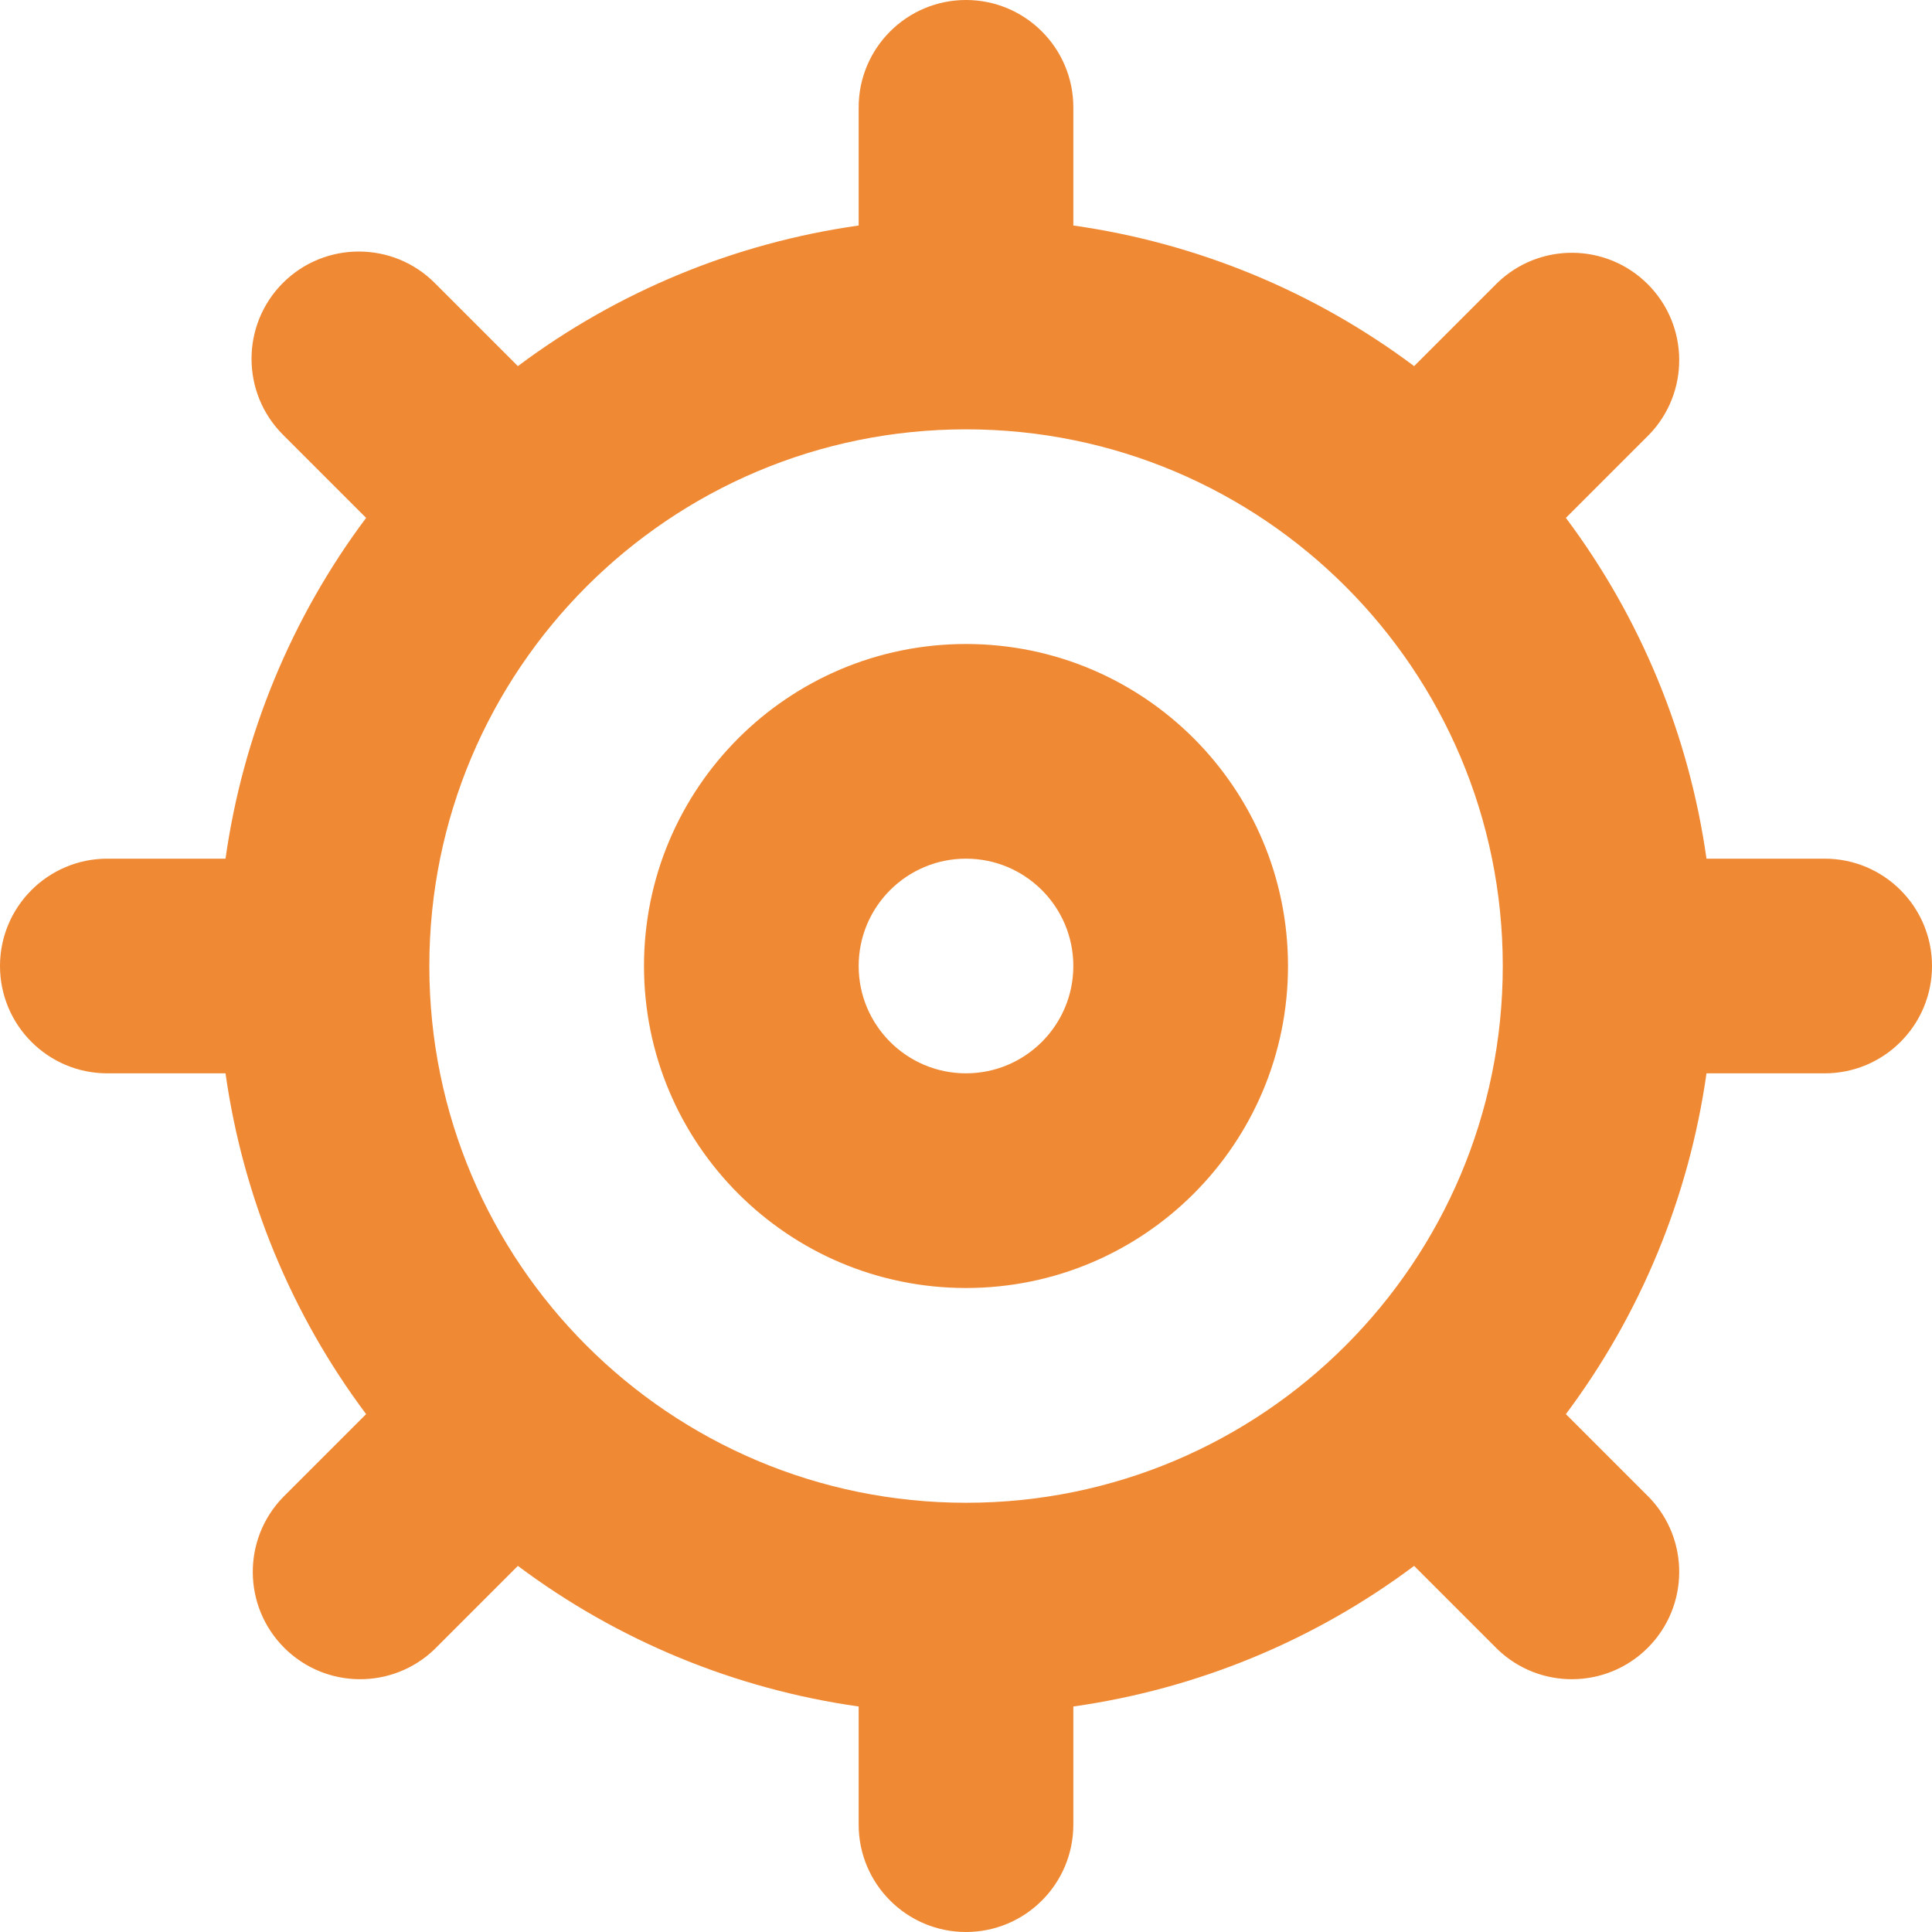 <?xml version="1.0" encoding="UTF-8"?>
<svg width="18px" height="18px" viewBox="0 0 18 18" version="1.1" xmlns="http://www.w3.org/2000/svg" xmlns:xlink="http://www.w3.org/1999/xlink">
    <!-- Generator: Sketch 52.6 (67491) - http://www.bohemiancoding.com/sketch -->
    <title>icon-status</title>
    <desc>Created with Sketch.</desc>
    <g id="Page-1" stroke="none" stroke-width="1" fill="none" fill-rule="evenodd">
        <g id="icon-status" fill="#EF8933">
            <path d="M17,10 L15.899,10 C15.736,11.152 15.286,12.244 14.589,13.175 L15.364,13.95 C15.743,14.342 15.738,14.966 15.352,15.352 C14.966,15.738 14.342,15.743 13.95,15.364 L13.175,14.589 C12.244,15.286 11.152,15.736 10,15.899 L10,17 C10,17.552 9.552,18 9,18 C8.448,18 8,17.552 8,17 L8,15.899 C6.848,15.736 5.756,15.286 4.825,14.589 L4.05,15.364 C3.658,15.743 3.034,15.738 2.648,15.352 C2.262,14.966 2.257,14.342 2.636,13.95 L3.411,13.175 C2.714,12.244 2.264,11.152 2.101,10 L1,10 C0.448,10 6.76353751e-17,9.552 0,9 C-6.76353751e-17,8.448 0.448,8 1,8 L2.101,8 C2.264,6.848 2.714,5.756 3.411,4.825 L2.636,4.05 C2.246,3.66 2.246,3.026 2.636,2.636 C3.026,2.246 3.66,2.246 4.05,2.636 L4.825,3.411 C5.756,2.714 6.848,2.264 8,2.101 L8,1 C8,0.448 8.448,-3.42636147e-16 9,-4.4408921e-16 C9.552,-5.45542273e-16 10,0.448 10,1 L10,2.101 C11.152,2.264 12.244,2.714 13.175,3.411 L13.95,2.636 C14.342,2.257 14.966,2.262 15.352,2.648 C15.738,3.034 15.743,3.658 15.364,4.05 L14.589,4.825 C15.286,5.756 15.736,6.848 15.899,8 L17,8 C17.552,8 18,8.448 18,9 C18,9.552 17.552,10 17,10 Z M9,4 C6.238,4 4,6.239 4,9.001 C4,11.763 6.239,14.001 9.001,14.001 C11.763,14.001 14.001,11.762 14.001,9 C14.001,6.238 11.762,4 9,4 Z M9,12 C7.343,12 6,10.657 6,9 C6,7.343 7.343,6 9,6 C10.657,6 12,7.343 12,9 C12,10.657 10.657,12 9,12 Z M9,8 C8.448,8 8,8.448 8,9 C8,9.552 8.448,10 9,10 C9.552,10 10,9.552 10,9 C10,8.448 9.552,8 9,8 Z" id="Shape"></path>
        </g>
    </g>
</svg>
